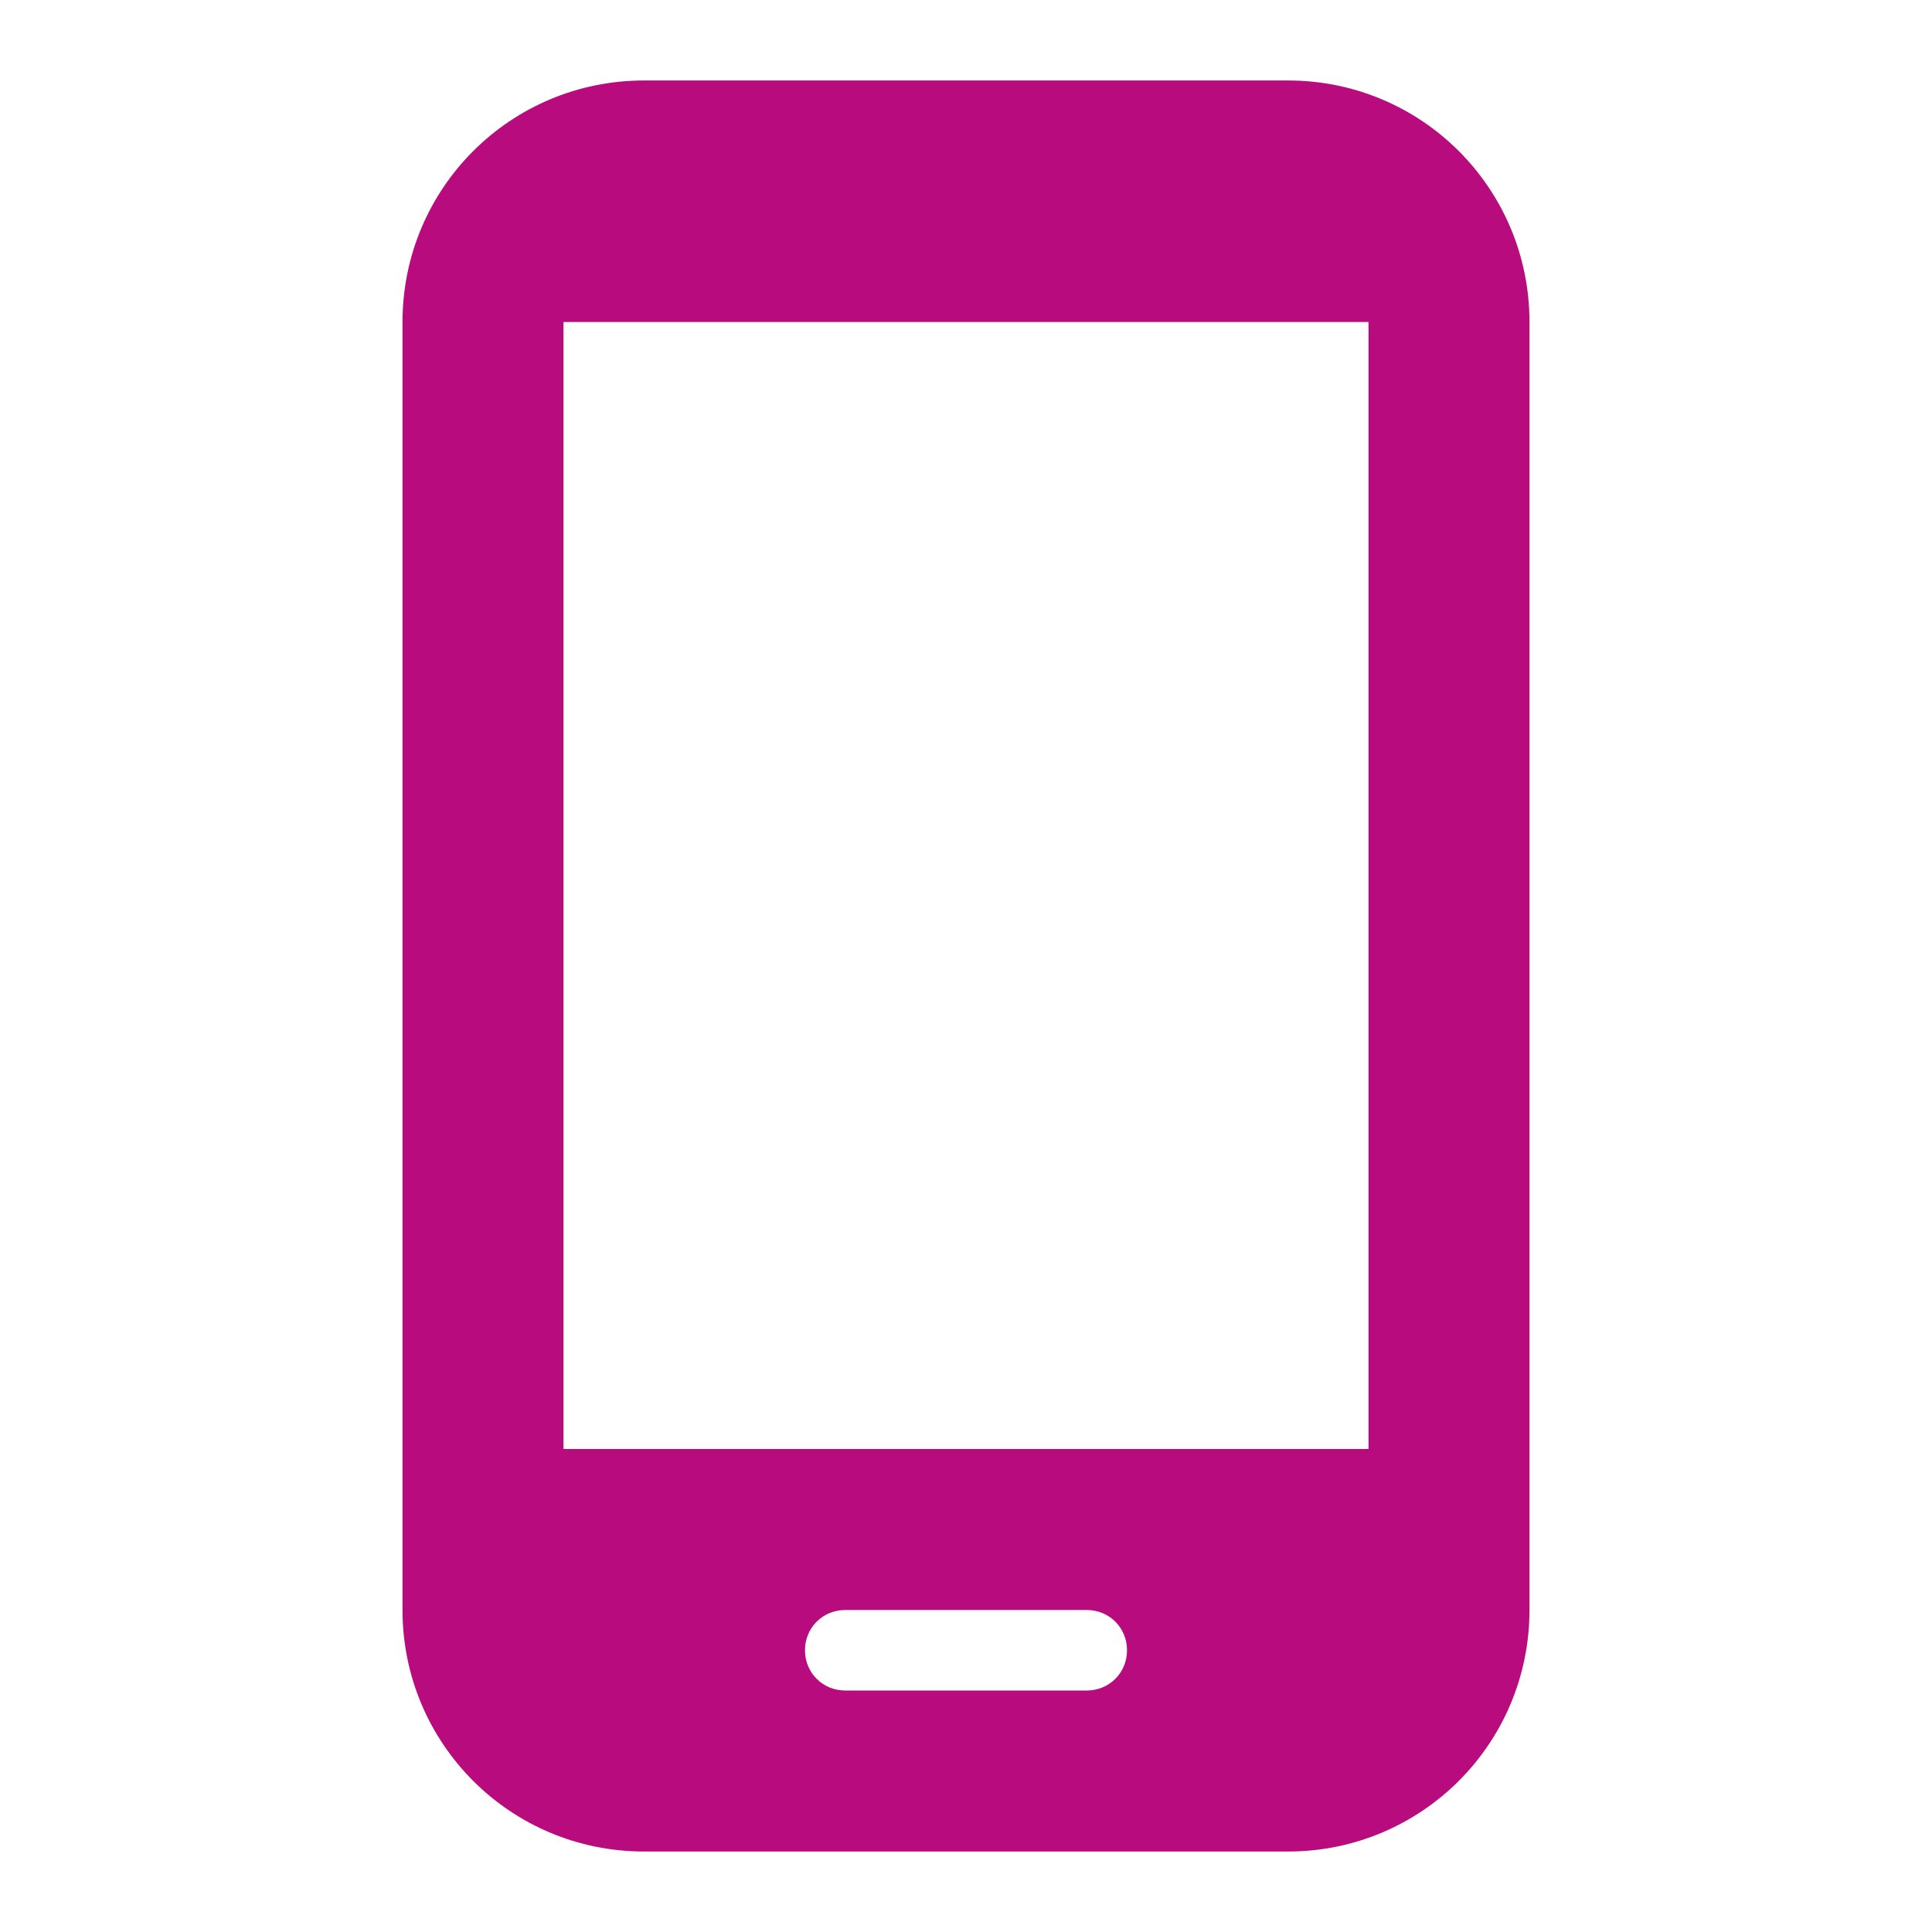 <svg width="35" height="35" viewBox="0 0 35 35" fill="none" xmlns="http://www.w3.org/2000/svg">
<path d="M23.333 1.458H11.667C9.246 1.458 7.292 3.412 7.292 5.833V29.167C7.292 31.587 9.246 33.542 11.667 33.542H23.333C25.754 33.542 27.708 31.587 27.708 29.167V5.833C27.708 3.412 25.754 1.458 23.333 1.458ZM19.688 30.625H15.312C14.904 30.625 14.583 30.304 14.583 29.896C14.583 29.487 14.904 29.167 15.312 29.167H19.688C20.096 29.167 20.417 29.487 20.417 29.896C20.417 30.304 20.096 30.625 19.688 30.625ZM24.792 26.25H10.208V5.833H24.792V26.25Z" fill="#B80B7D"/>
</svg>
